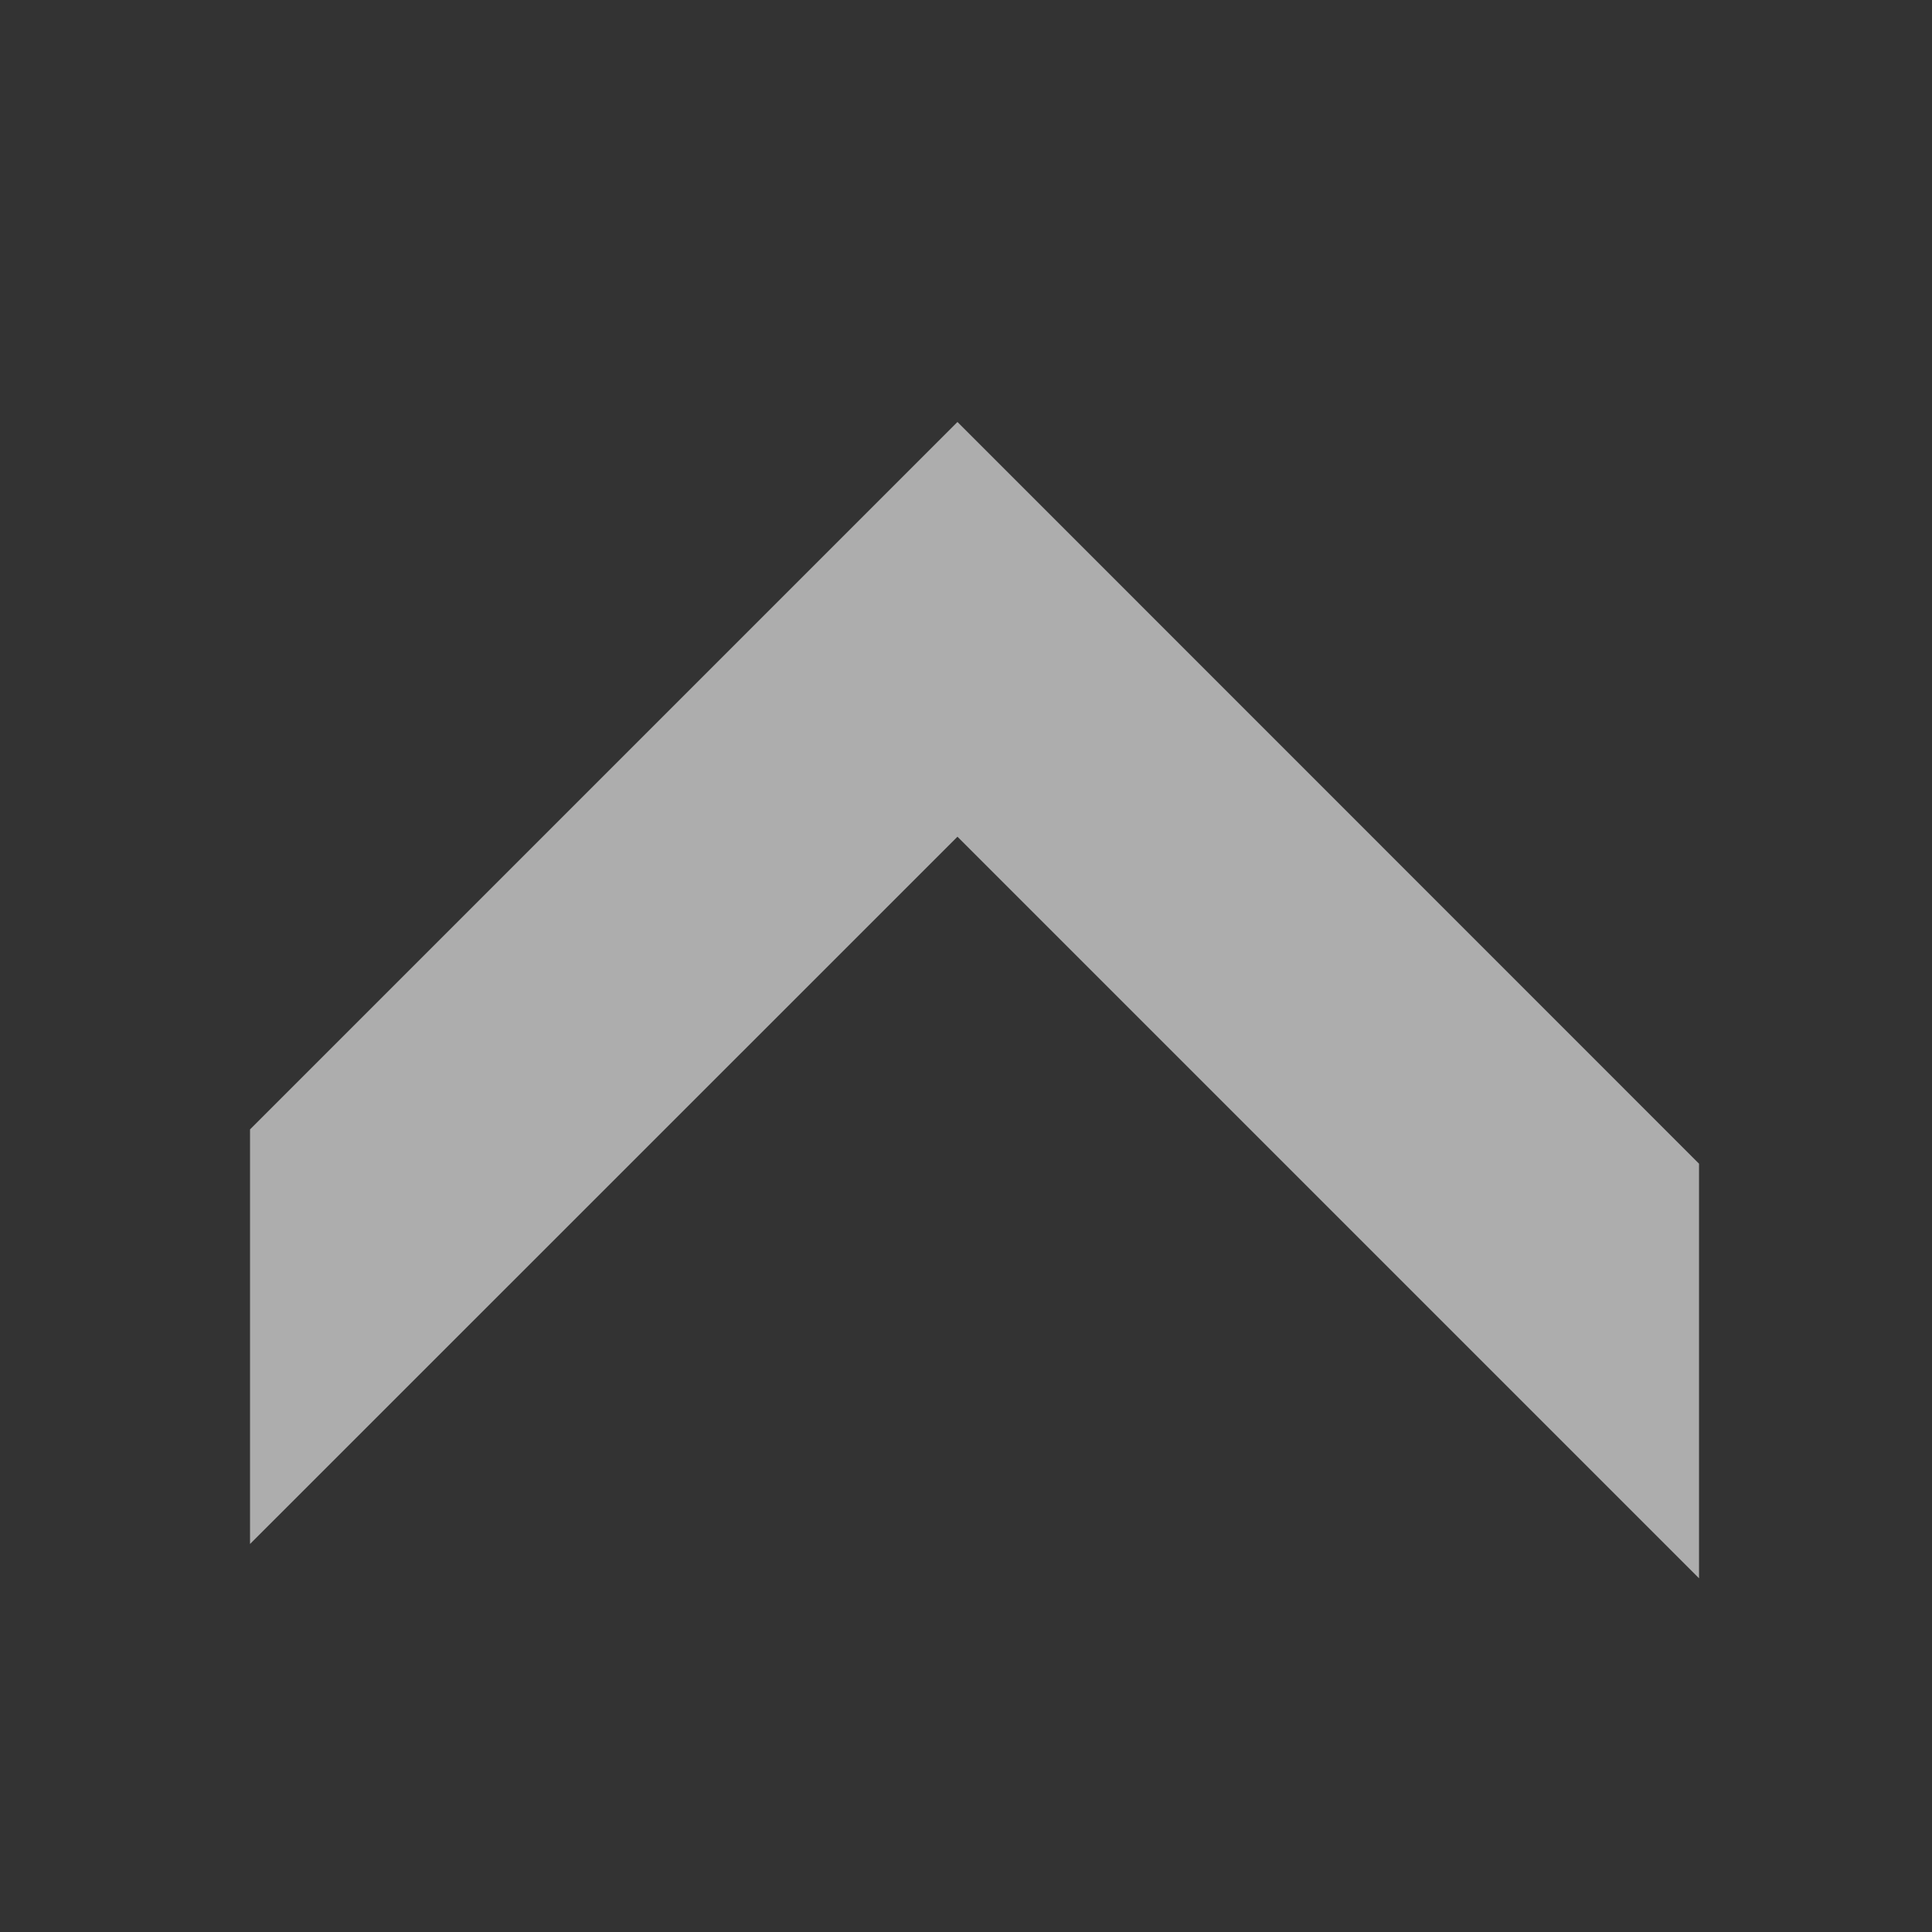 <svg width="12" height="12" viewBox="0 0 12 12" fill="none" xmlns="http://www.w3.org/2000/svg">
<rect x="0" y="0" width="12" height="12" fill="#333333" stroke="none"/>
<path fill-rule="evenodd" clip-rule="evenodd" d="M10.553 9.803L10.553 7.228L5.947 2.621L1.553 7.015L1.553 9.59L5.947 5.197L10.553 9.803Z" fill="white" fill-opacity="0.6"/>
</svg>

